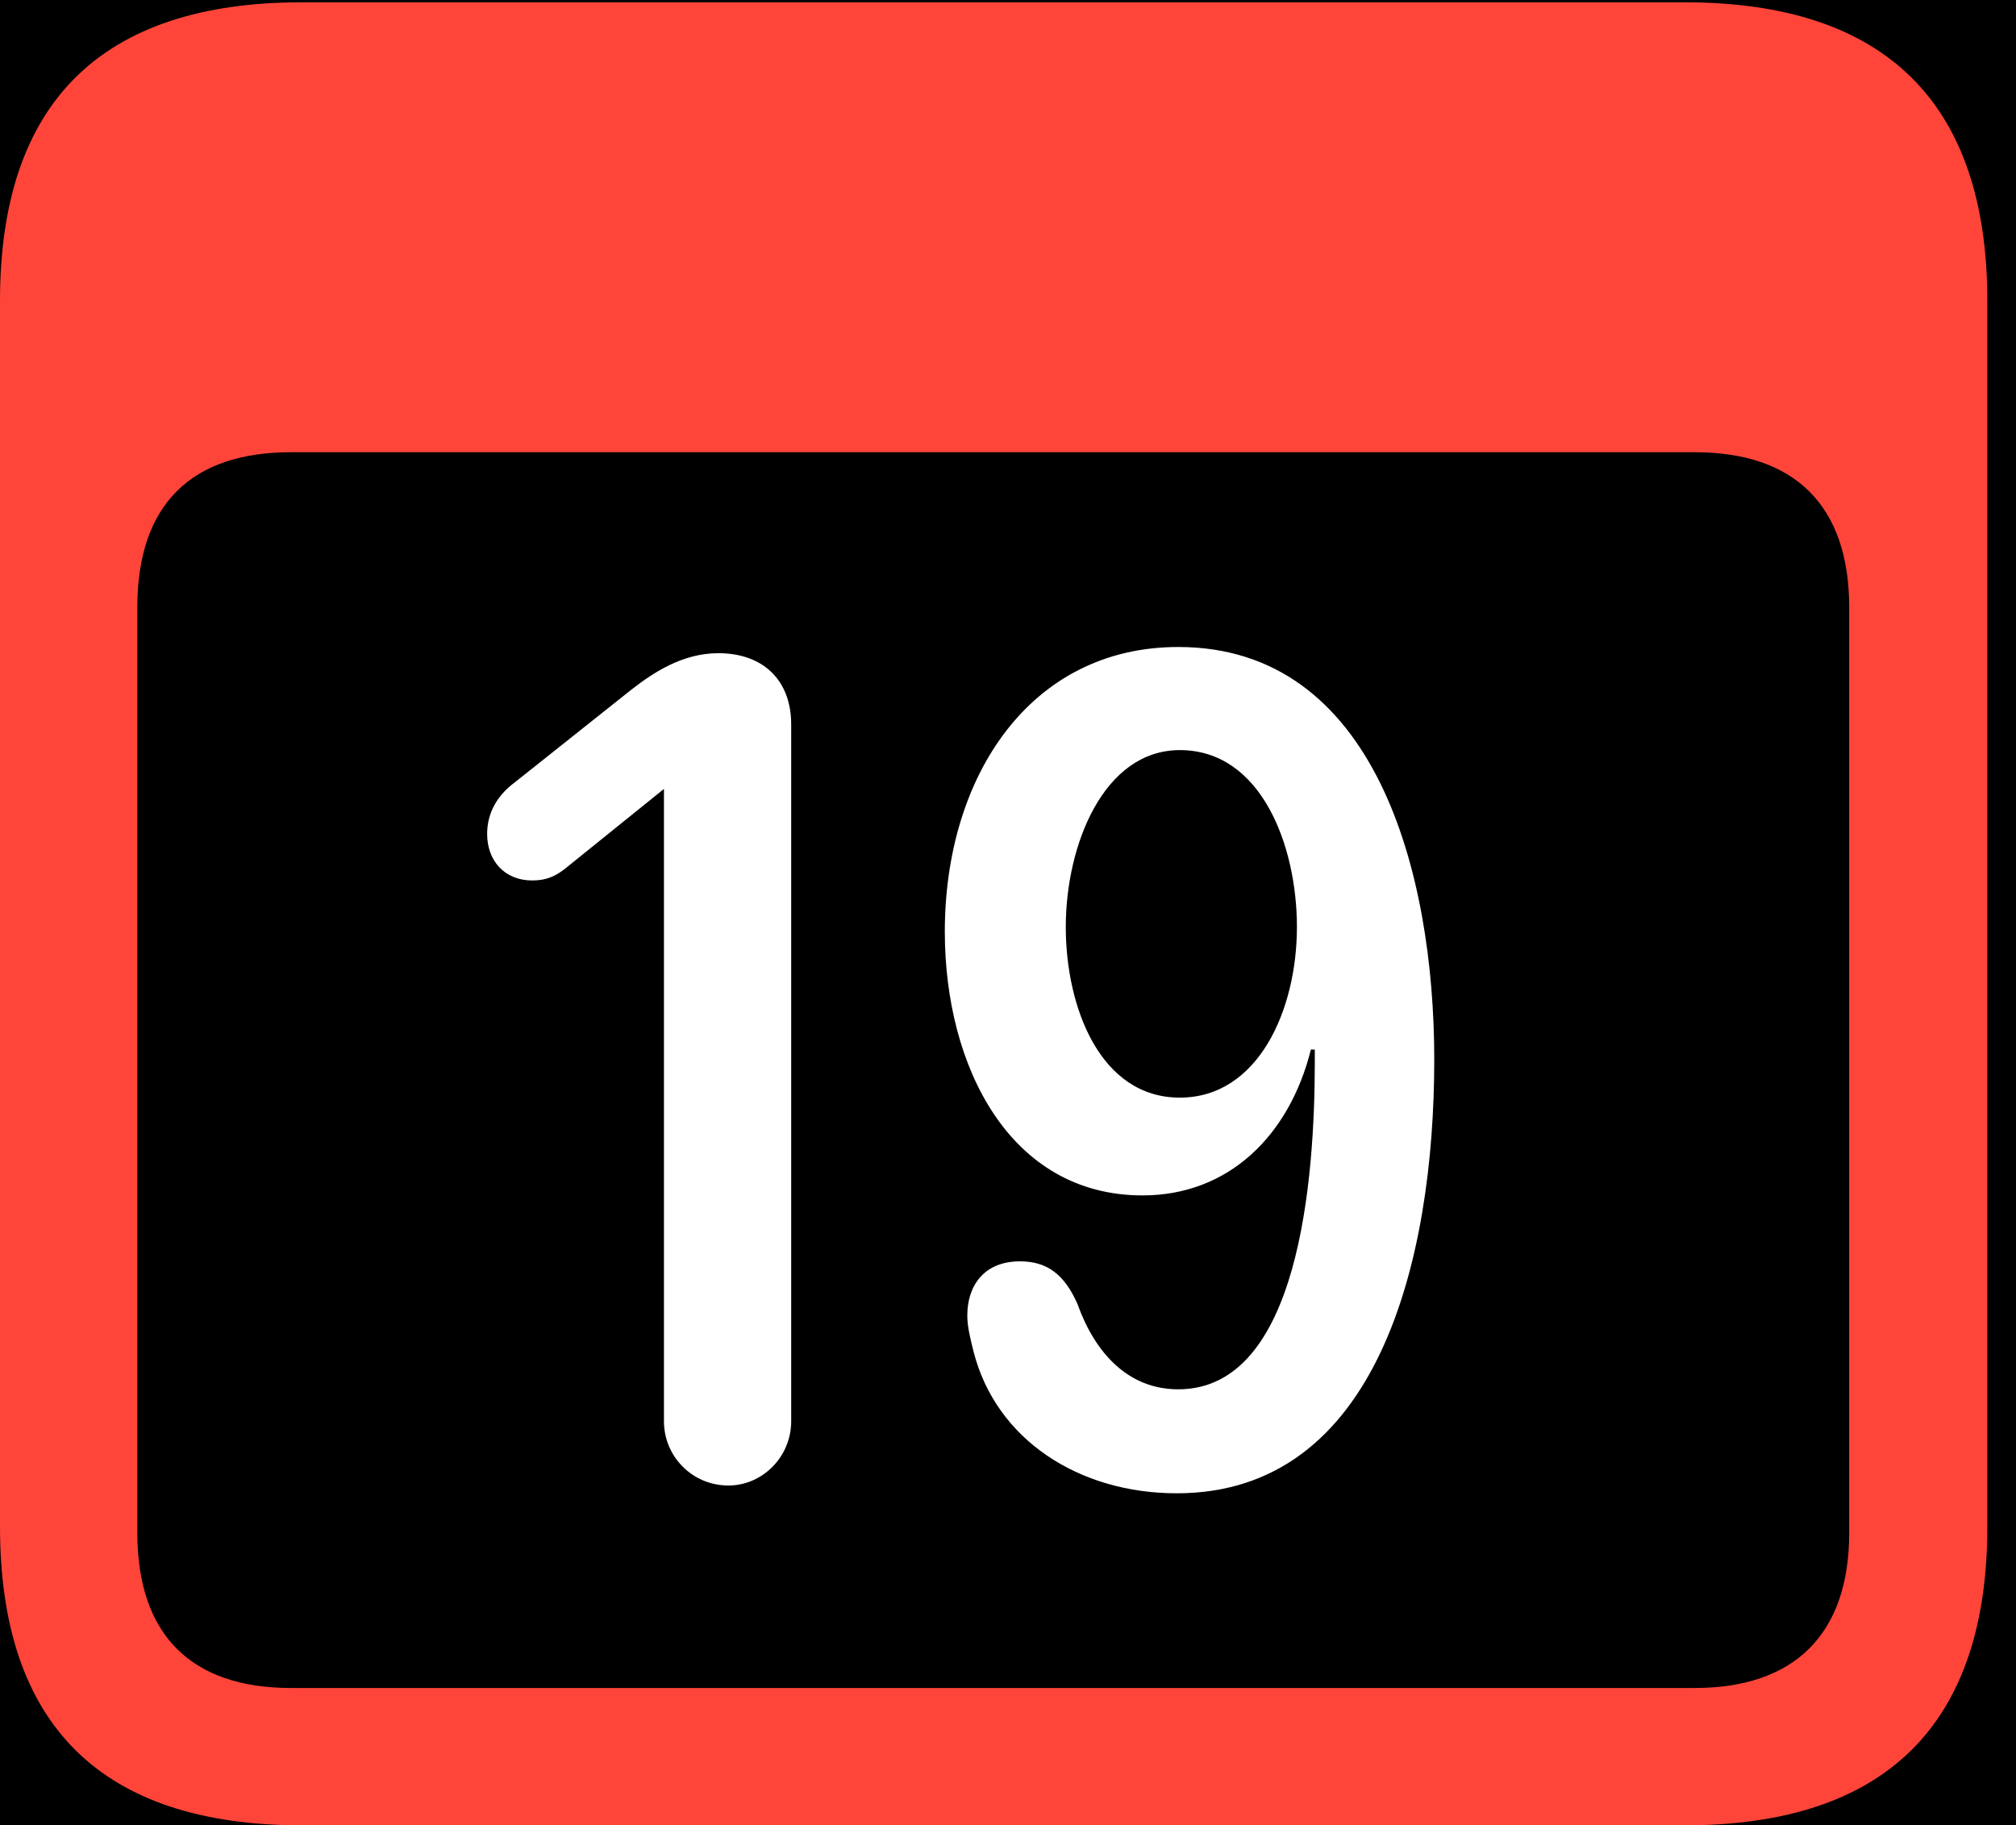 <?xml version="1.0" encoding="UTF-8"?>
<!--Generator: Apple Native CoreSVG 341-->
<!DOCTYPE svg
PUBLIC "-//W3C//DTD SVG 1.1//EN"
       "http://www.w3.org/Graphics/SVG/1.1/DTD/svg11.dtd">
<svg version="1.1" xmlns="http://www.w3.org/2000/svg" xmlns:xlink="http://www.w3.org/1999/xlink" viewBox="0 0 25.381 22.979">
 <g>
  <rect height="22.979" opacity="1" width="25.381" x="0" y="0"/>
  <path d="M3.799 22.979L21.211 22.979C23.74 22.979 25.02 21.709 25.02 19.219L25.02 3.789C25.02 1.299 23.74 0.029 21.211 0.029L3.799 0.029C1.279 0.029 0 1.289 0 3.789L0 19.219C0 21.719 1.279 22.979 3.799 22.979ZM3.662 21.25C2.412 21.25 1.729 20.586 1.729 19.297L1.729 7.646C1.729 6.348 2.412 5.693 3.662 5.693L21.338 5.693C22.578 5.693 23.281 6.348 23.281 7.646L23.281 19.297C23.281 20.586 22.578 21.25 21.338 21.25Z" fill="#ff453a"/>
  <path d="M9.17 18.701C9.6 18.701 9.961 18.34 9.961 17.891L9.961 9.121C9.961 8.564 9.609 8.223 9.043 8.223C8.584 8.223 8.213 8.477 7.949 8.682L6.475 9.854C6.279 10 6.133 10.215 6.133 10.498C6.133 10.84 6.357 11.084 6.699 11.084C6.875 11.084 6.982 11.035 7.1 10.947L8.359 9.932L8.359 17.891C8.359 18.34 8.721 18.701 9.17 18.701ZM14.385 15.049C15.459 15.049 16.23 14.307 16.504 13.213L16.553 13.213C16.553 13.262 16.553 13.31 16.553 13.369C16.553 14.844 16.357 17.49 14.834 17.49C14.209 17.49 13.789 17.041 13.565 16.416C13.398 16.035 13.174 15.879 12.842 15.879C12.383 15.879 12.178 16.191 12.178 16.562C12.178 16.699 12.217 16.855 12.256 17.012C12.539 18.125 13.584 18.799 14.815 18.799C17.344 18.799 18.057 15.869 18.057 13.34C18.057 10.977 17.314 8.145 14.834 8.145C12.969 8.145 11.895 9.775 11.895 11.729C11.895 13.428 12.715 15.049 14.385 15.049ZM14.854 13.818C13.848 13.818 13.418 12.676 13.418 11.67C13.418 10.635 13.896 9.443 14.854 9.443C15.879 9.443 16.328 10.645 16.328 11.67C16.328 12.715 15.84 13.818 14.854 13.818Z" fill="white"/>
 </g>
</svg>